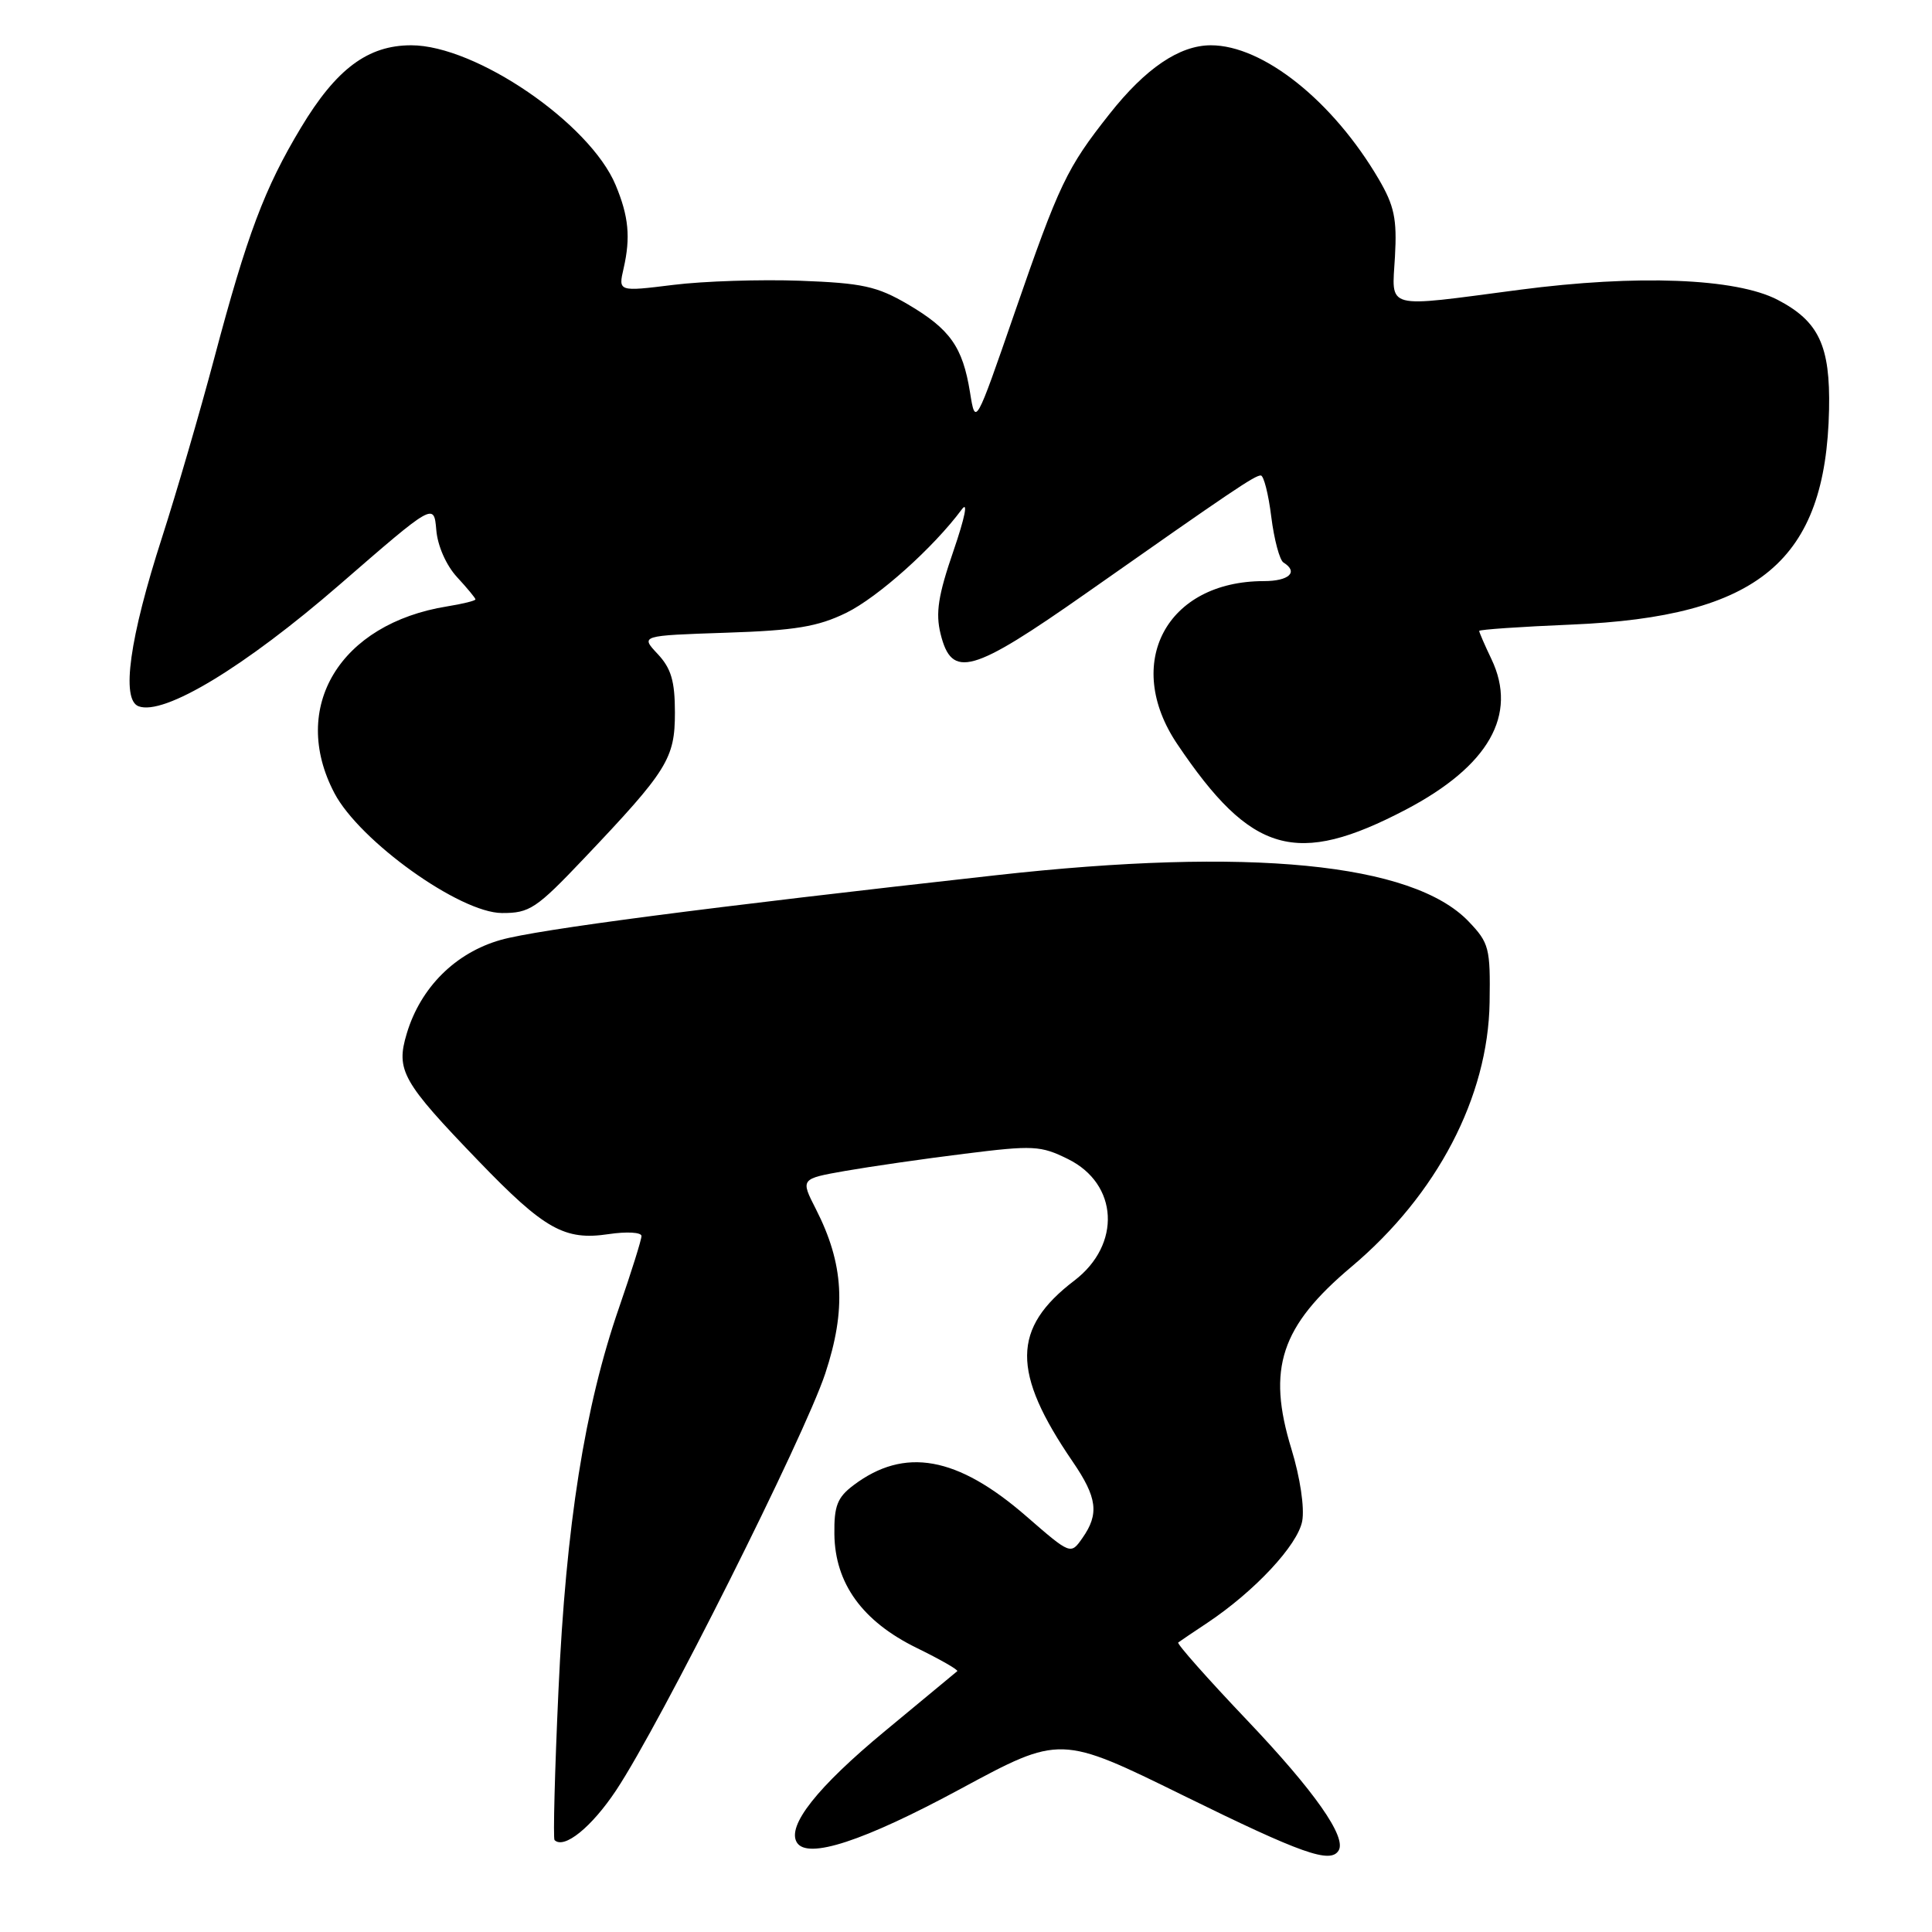 <?xml version="1.0" encoding="UTF-8" standalone="no"?>
<!DOCTYPE svg PUBLIC "-//W3C//DTD SVG 1.1//EN" "http://www.w3.org/Graphics/SVG/1.1/DTD/svg11.dtd" >
<svg xmlns="http://www.w3.org/2000/svg" xmlns:xlink="http://www.w3.org/1999/xlink" version="1.1" viewBox="0 0 256 256">
 <g >
 <path fill="currentColor"
d=" M 177.37 245.21 C 178.47 243.44 174.17 237.32 165.21 227.90 C 160.00 222.42 155.91 217.80 156.12 217.64 C 156.33 217.48 158.07 216.30 160.00 215.02 C 166.25 210.85 171.96 204.73 172.55 201.55 C 172.87 199.78 172.28 195.78 171.12 192.00 C 167.85 181.34 169.70 175.74 179.09 167.84 C 190.42 158.30 197.18 145.36 197.38 132.82 C 197.49 125.62 197.32 124.94 194.59 122.09 C 187.17 114.35 165.54 112.23 132.00 115.97 C 93.62 120.24 71.25 123.16 66.36 124.54 C 60.35 126.24 55.73 130.84 53.90 136.94 C 52.43 141.83 53.28 143.33 63.42 153.85 C 72.15 162.91 74.82 164.40 80.63 163.53 C 83.04 163.17 85.00 163.28 85.00 163.78 C 85.00 164.27 83.66 168.54 82.03 173.26 C 77.48 186.39 74.99 202.10 74.00 223.98 C 73.51 234.69 73.28 243.62 73.48 243.82 C 74.74 245.07 78.40 242.11 81.65 237.21 C 87.51 228.39 106.57 190.38 109.35 182.00 C 112.16 173.49 111.82 167.49 108.11 160.21 C 106.06 156.20 106.06 156.20 112.02 155.15 C 115.29 154.58 122.39 153.55 127.80 152.88 C 136.90 151.74 137.90 151.79 141.51 153.58 C 148.19 156.87 148.61 164.91 142.36 169.68 C 134.07 176.00 134.02 181.81 142.14 193.68 C 145.39 198.43 145.67 200.60 143.43 203.79 C 141.87 206.02 141.87 206.02 136.00 200.92 C 126.84 192.95 119.85 191.70 113.08 196.81 C 110.95 198.42 110.51 199.55 110.56 203.29 C 110.64 209.81 114.27 214.83 121.45 218.35 C 124.60 219.89 127.03 221.28 126.84 221.44 C 126.65 221.60 122.35 225.17 117.27 229.37 C 108.29 236.80 104.23 241.94 105.59 244.14 C 106.99 246.41 114.44 243.97 127.27 237.04 C 140.50 229.90 140.50 229.90 156.87 237.95 C 172.51 245.64 176.28 246.97 177.37 245.21 Z  M 77.38 113.75 C 88.46 102.08 89.43 100.52 89.43 94.42 C 89.43 90.24 88.93 88.56 87.14 86.65 C 84.86 84.22 84.86 84.22 96.18 83.84 C 105.39 83.54 108.36 83.04 112.12 81.21 C 116.33 79.15 123.71 72.54 127.44 67.50 C 128.31 66.32 127.86 68.56 126.34 72.99 C 124.31 78.89 123.95 81.22 124.63 83.99 C 126.12 90.00 128.74 89.26 144.00 78.55 C 163.29 65.00 166.25 63.00 167.06 63.00 C 167.45 63.00 168.08 65.47 168.45 68.48 C 168.83 71.50 169.56 74.23 170.07 74.54 C 172.09 75.79 170.82 77.00 167.47 77.00 C 154.56 77.00 148.78 87.88 155.99 98.59 C 165.80 113.17 171.76 114.88 186.28 107.28 C 197.27 101.51 201.14 94.72 197.63 87.35 C 196.73 85.47 196.00 83.78 196.00 83.60 C 196.00 83.42 201.51 83.04 208.25 82.76 C 233.09 81.72 241.94 74.32 242.36 54.25 C 242.53 45.81 241.01 42.57 235.53 39.72 C 230.01 36.86 216.96 36.35 201.33 38.40 C 183.19 40.78 184.44 41.12 184.84 33.99 C 185.12 29.01 184.75 27.26 182.69 23.74 C 176.61 13.37 167.35 5.99 160.43 6.00 C 156.28 6.01 151.79 9.05 147.01 15.11 C 141.35 22.27 140.36 24.34 134.43 41.48 C 129.25 56.46 129.25 56.46 128.53 51.98 C 127.56 45.96 125.89 43.61 120.29 40.32 C 116.20 37.93 114.27 37.51 106.03 37.20 C 100.79 37.01 93.22 37.25 89.21 37.75 C 81.92 38.65 81.92 38.65 82.63 35.57 C 83.57 31.46 83.31 28.67 81.57 24.51 C 78.15 16.33 63.04 6.00 54.49 6.00 C 48.74 6.00 44.56 9.12 39.88 16.91 C 35.05 24.94 32.74 31.08 28.38 47.50 C 26.48 54.65 23.37 65.31 21.48 71.18 C 17.16 84.56 16.03 92.69 18.35 93.58 C 21.70 94.87 32.41 88.39 45.00 77.47 C 57.50 66.62 57.50 66.62 57.81 70.22 C 57.98 72.33 59.13 74.92 60.56 76.47 C 61.90 77.92 63.00 79.25 63.00 79.42 C 63.00 79.60 61.31 80.02 59.25 80.35 C 45.03 82.64 38.34 93.72 44.31 105.09 C 47.65 111.45 60.92 120.95 66.50 120.98 C 70.17 121.00 71.06 120.41 77.38 113.75 Z "/>
</g>
</svg>